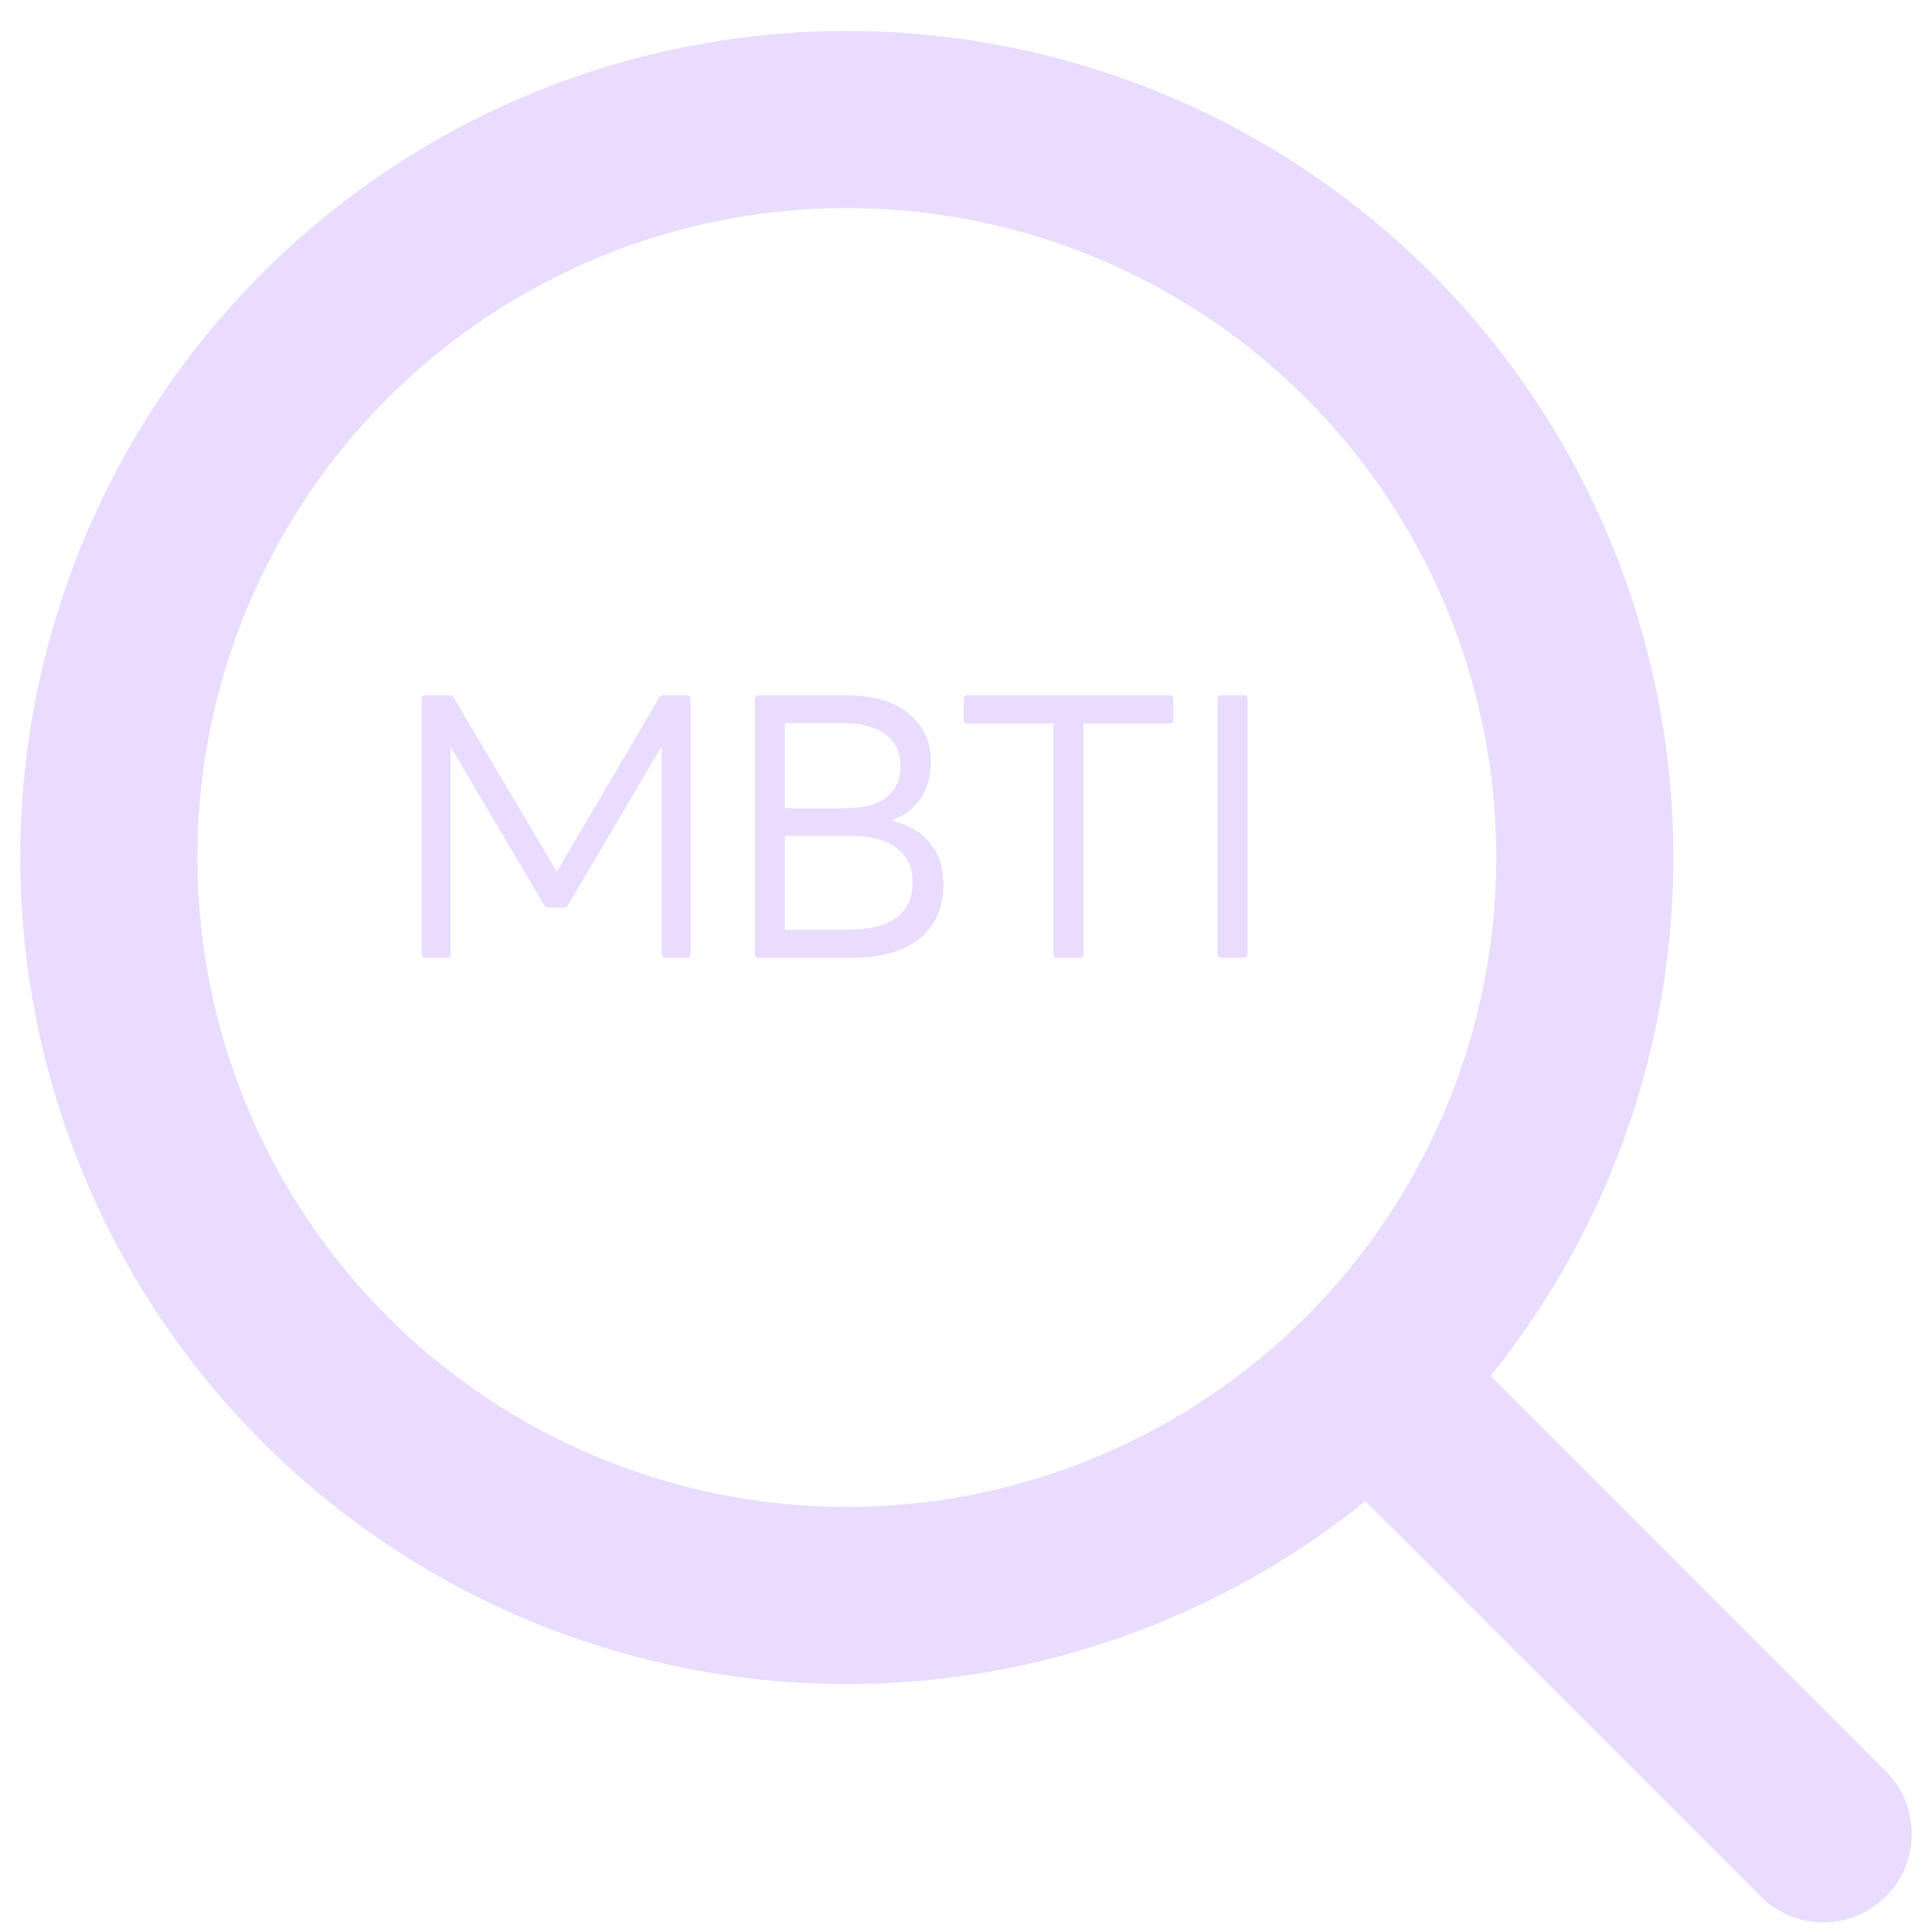 <svg width="54" height="54" viewBox="0 0 54 54" fill="none" xmlns="http://www.w3.org/2000/svg">
<path fill-rule="evenodd" clip-rule="evenodd" d="M23.669 5.815C18.855 5.815 14.238 7.727 10.834 11.131C7.429 14.535 5.517 19.152 5.517 23.967C5.517 28.781 7.429 33.398 10.834 36.802C14.238 40.206 18.855 42.119 23.669 42.119C28.483 42.119 33.1 40.206 36.505 36.802C39.909 33.398 41.821 28.781 41.821 23.967C41.821 19.152 39.909 14.535 36.505 11.131C33.1 7.727 28.483 5.815 23.669 5.815ZM0.566 23.967C0.567 20.273 1.453 16.632 3.151 13.351C4.848 10.07 7.308 7.244 10.324 5.11C13.339 2.976 16.823 1.597 20.482 1.087C24.14 0.577 27.868 0.952 31.352 2.181C34.836 3.41 37.975 5.456 40.505 8.148C43.034 10.84 44.882 14.099 45.892 17.653C46.902 21.206 47.045 24.95 46.309 28.57C45.573 32.191 43.98 35.581 41.663 38.459L52.647 49.446C52.89 49.672 53.085 49.946 53.22 50.249C53.355 50.553 53.428 50.881 53.434 51.213C53.44 51.545 53.379 51.876 53.254 52.184C53.13 52.492 52.944 52.772 52.709 53.007C52.474 53.242 52.194 53.427 51.886 53.552C51.578 53.676 51.248 53.737 50.915 53.731C50.583 53.726 50.255 53.653 49.952 53.518C49.648 53.382 49.375 53.187 49.148 52.944L38.161 41.96C34.767 44.694 30.668 46.413 26.339 46.916C22.01 47.42 17.627 46.689 13.695 44.807C9.764 42.925 6.445 39.97 4.122 36.282C1.799 32.595 0.566 28.325 0.566 23.967Z" fill="#EADCFF"/>
<path d="M11.893 26.773C11.819 26.773 11.783 26.736 11.783 26.663V19.533C11.783 19.466 11.819 19.433 11.893 19.433H12.563C12.623 19.433 12.663 19.456 12.683 19.503L15.563 24.363L18.423 19.503C18.45 19.456 18.489 19.433 18.543 19.433H19.193C19.266 19.433 19.303 19.466 19.303 19.533V26.663C19.303 26.736 19.266 26.773 19.193 26.773H18.593C18.526 26.773 18.493 26.736 18.493 26.663V20.863L15.873 25.303C15.853 25.349 15.813 25.373 15.753 25.373H15.333C15.28 25.373 15.239 25.349 15.213 25.303L12.593 20.873V26.663C12.593 26.736 12.559 26.773 12.493 26.773H11.893ZM21.209 26.773C21.136 26.773 21.099 26.736 21.099 26.663V19.533C21.099 19.466 21.136 19.433 21.209 19.433H23.599C24.399 19.433 25.003 19.606 25.409 19.953C25.816 20.293 26.019 20.739 26.019 21.293C26.019 21.686 25.926 22.026 25.739 22.313C25.553 22.593 25.279 22.799 24.919 22.933C25.399 23.053 25.759 23.266 25.999 23.573C26.246 23.873 26.369 24.256 26.369 24.723C26.369 25.356 26.153 25.856 25.719 26.223C25.286 26.59 24.623 26.773 23.729 26.773H21.209ZM23.609 22.593C24.136 22.593 24.526 22.489 24.779 22.283C25.039 22.076 25.169 21.783 25.169 21.403C25.169 21.029 25.033 20.739 24.759 20.533C24.486 20.32 24.083 20.213 23.549 20.213H21.939V22.593H23.609ZM23.729 25.983C24.323 25.983 24.766 25.869 25.059 25.643C25.359 25.416 25.509 25.09 25.509 24.663C25.509 24.243 25.359 23.923 25.059 23.703C24.766 23.476 24.323 23.363 23.729 23.363H21.939V25.983H23.729ZM29.555 26.773C29.482 26.773 29.445 26.736 29.445 26.663V20.223H27.035C26.969 20.223 26.936 20.186 26.936 20.113V19.533C26.936 19.466 26.969 19.433 27.035 19.433H32.696C32.762 19.433 32.795 19.466 32.795 19.533V20.113C32.795 20.186 32.762 20.223 32.696 20.223H30.285V26.663C30.285 26.736 30.249 26.773 30.175 26.773H29.555ZM34.139 26.773C34.066 26.773 34.029 26.736 34.029 26.663V19.533C34.029 19.466 34.066 19.433 34.139 19.433H34.759C34.832 19.433 34.869 19.466 34.869 19.533V26.663C34.869 26.736 34.832 26.773 34.759 26.773H34.139Z" fill="#EADCFF"/>
</svg>
